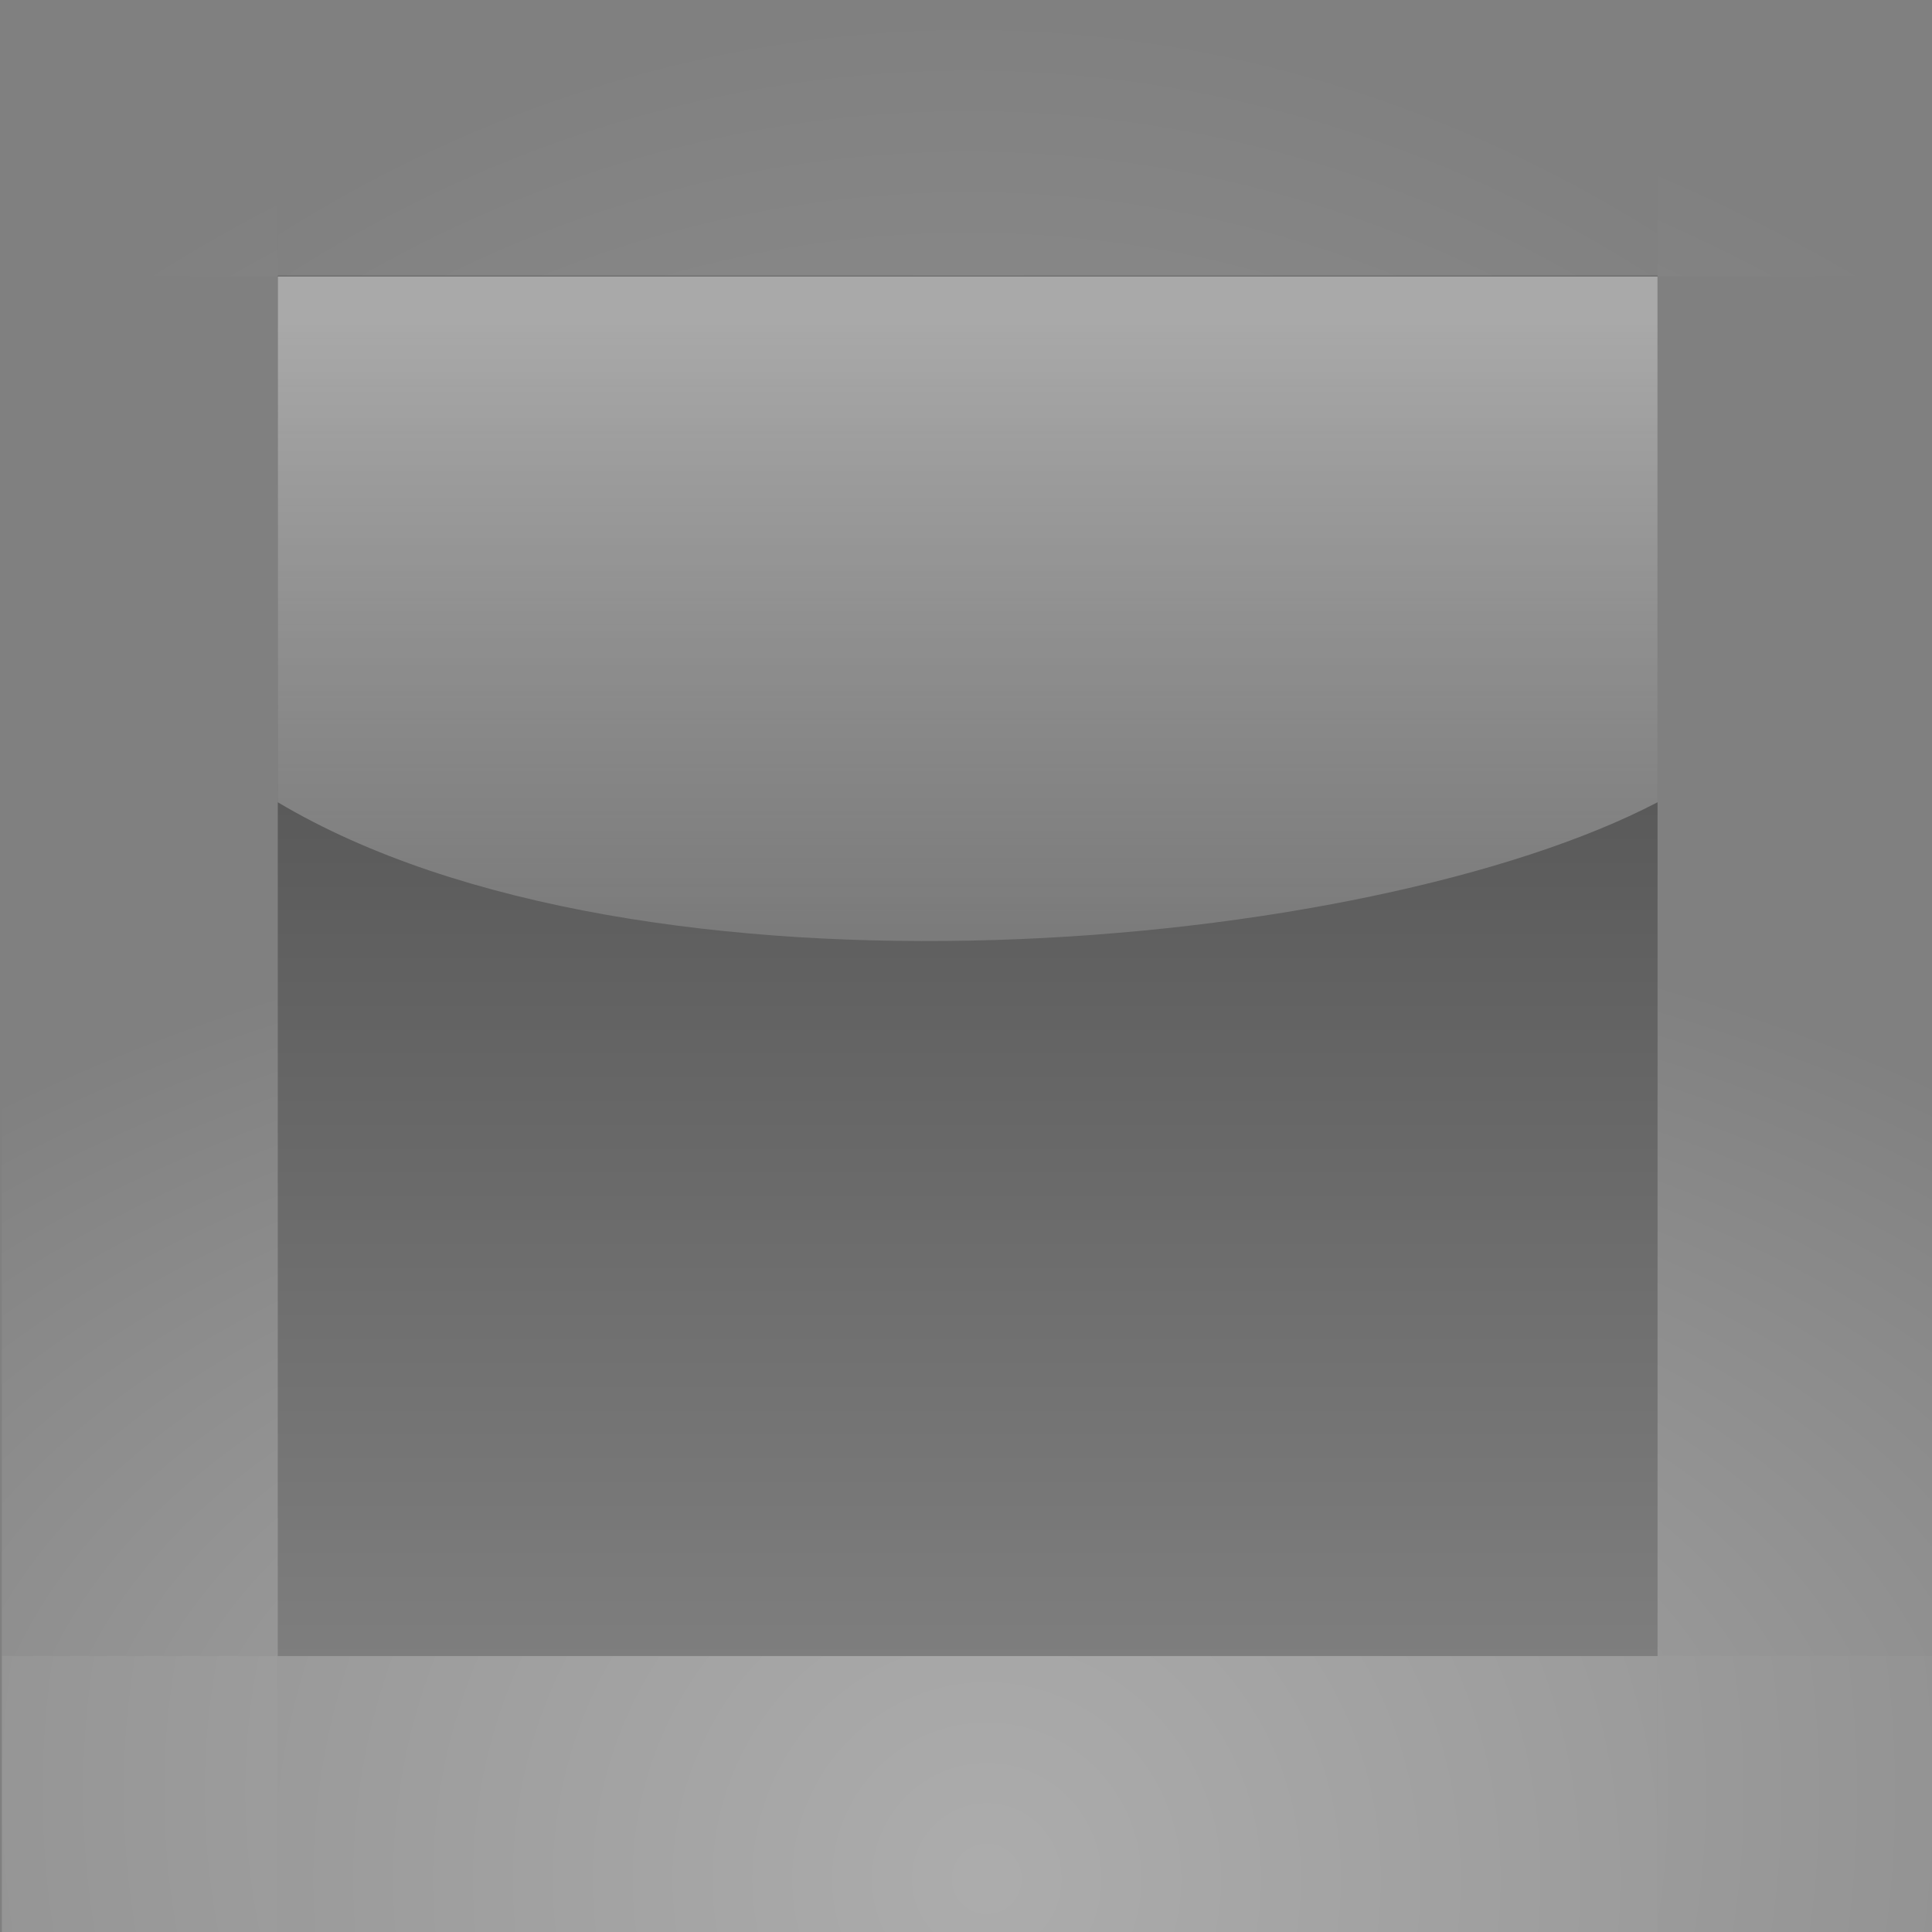<?xml version="1.0" encoding="UTF-8" standalone="no"?>
<!-- Created with Inkscape (http://www.inkscape.org/) -->

<svg
   xmlns:dc="http://purl.org/dc/elements/1.1/"
   xmlns:cc="http://creativecommons.org/ns#"
   xmlns:rdf="http://www.w3.org/1999/02/22-rdf-syntax-ns#"
   xmlns:svg="http://www.w3.org/2000/svg"
   xmlns="http://www.w3.org/2000/svg"
   xmlns:xlink="http://www.w3.org/1999/xlink"
   xmlns:sodipodi="http://sodipodi.sourceforge.net/DTD/sodipodi-0.dtd"
   xmlns:inkscape="http://www.inkscape.org/namespaces/inkscape"
   id="svg5266"
   height="18"
   width="18"
   version="1.1"
   inkscape:version="0.48.4 r9939"
   sodipodi:docname="page-indicator-inactive.svg">
  <rect width="100%" height="100%" fill="#808080" stroke="none"/>
  <defs
     id="defs8">
    <linearGradient
       id="linearGradient7231">
      <stop
         id="stop7233"
         style="stop-color:#000000;stop-opacity:0.623;"
         offset="0" />
      <stop
         id="stop7235"
         style="stop-color:#000000;stop-opacity:0;"
         offset="1" />
    </linearGradient>
    <linearGradient
       inkscape:collect="always"
       id="linearGradient7175">
      <stop
         id="stop7177"
         style="stop-color:#ffffff;stop-opacity:1;"
         offset="0" />
      <stop
         id="stop7179"
         style="stop-color:#ffffff;stop-opacity:0;"
         offset="1" />
    </linearGradient>
    <linearGradient
       id="linearGradient4261">
      <stop
         offset="0"
         style="stop-color:#ffffff;stop-opacity:1;"
         id="stop4263" />
      <stop
         offset="1"
         style="stop-color:#ffffff;stop-opacity:0;"
         id="stop4265" />
    </linearGradient>
    <linearGradient
       id="linearGradient3872">
      <stop
         offset="0"
         style="stop-color:#ffffff;stop-opacity:1;"
         id="stop3874" />
      <stop
         offset="1"
         style="stop-color:#ffffff;stop-opacity:0;"
         id="stop3876" />
    </linearGradient>
    <linearGradient
       id="linearGradient3879">
      <stop
         offset="0"
         style="stop-color:#ffffff;stop-opacity:1;"
         id="stop3881" />
      <stop
         offset="1"
         style="stop-color:#ffffff;stop-opacity:0;"
         id="stop3883" />
    </linearGradient>
    <linearGradient
       id="linearGradient3886">
      <stop
         offset="0"
         style="stop-color:#ffffff;stop-opacity:1;"
         id="stop3888" />
      <stop
         offset="1"
         style="stop-color:#ffffff;stop-opacity:0;"
         id="stop3890" />
    </linearGradient>
    <linearGradient
       id="linearGradient3893">
      <stop
         offset="0"
         style="stop-color:#ffffff;stop-opacity:1;"
         id="stop3895" />
      <stop
         offset="1"
         style="stop-color:#ffffff;stop-opacity:0;"
         id="stop3897" />
    </linearGradient>
    <linearGradient
       id="linearGradient3900">
      <stop
         offset="0"
         style="stop-color:#ffffff;stop-opacity:1;"
         id="stop3902" />
      <stop
         offset="1"
         style="stop-color:#ffffff;stop-opacity:0;"
         id="stop3904" />
    </linearGradient>
    <linearGradient
       id="linearGradient3907">
      <stop
         offset="0"
         style="stop-color:#ffffff;stop-opacity:1;"
         id="stop3909" />
      <stop
         offset="1"
         style="stop-color:#ffffff;stop-opacity:0;"
         id="stop3911" />
    </linearGradient>
    <radialGradient
       inkscape:collect="always"
       xlink:href="#linearGradient4261"
       id="radialGradient3258"
       cx="29.07"
       cy="11.416"
       fx="29.07"
       fy="11.416"
       r="0.5"
       gradientTransform="matrix(11.268,0.017,-0.01,6.838,-297.881,-64.956)"
       gradientUnits="userSpaceOnUse" />
    <linearGradient
       id="linearGradient3914">
      <stop
         offset="0"
         style="stop-color:#ffffff;stop-opacity:1;"
         id="stop3916" />
      <stop
         offset="1"
         style="stop-color:#ffffff;stop-opacity:0;"
         id="stop3918" />
    </linearGradient>
    <radialGradient
       inkscape:collect="always"
       xlink:href="#linearGradient4261"
       id="radialGradient3104"
       gradientUnits="userSpaceOnUse"
       gradientTransform="matrix(11.268,0.017,-0.01,6.838,-363.881,-78.956)"
       cx="29.07"
       cy="11.416"
       fx="29.07"
       fy="11.416"
       r="0.5" />
    <radialGradient
       inkscape:collect="always"
       xlink:href="#linearGradient4261"
       id="radialGradient3106"
       gradientUnits="userSpaceOnUse"
       gradientTransform="matrix(11.269,-3.3268365e-7,1.7553145e-7,6.878,-367.402,-79.002)"
       cx="29.371"
       cy="11.431"
       fx="29.371"
       fy="11.431"
       r="0.5" />
    <radialGradient
       inkscape:collect="always"
       xlink:href="#linearGradient4261"
       id="radialGradient3108"
       gradientUnits="userSpaceOnUse"
       gradientTransform="matrix(13.482,1.3372485e-8,0,12.992,-428.194,-202.105)"
       cx="29.049"
       cy="15.517"
       fx="29.049"
       fy="15.517"
       r="0.5" />
    <radialGradient
       inkscape:collect="always"
       xlink:href="#linearGradient4261"
       id="radialGradient3110"
       gradientUnits="userSpaceOnUse"
       gradientTransform="matrix(12.476,0,0,12.781,-403.362,-200.113)"
       cx="29.408"
       cy="15.618"
       fx="29.408"
       fy="15.618"
       r="0.5" />
    <radialGradient
       inkscape:collect="always"
       xlink:href="#linearGradient4261"
       id="radialGradient3112"
       gradientUnits="userSpaceOnUse"
       gradientTransform="matrix(0.089,0,0,0.09,-52.941,-71.878)"
       cx="185.507"
       cy="796.503"
       fx="185.507"
       fy="796.503"
       r="72.507" />
    <radialGradient
       inkscape:collect="always"
       xlink:href="#linearGradient4261"
       id="radialGradient3114"
       gradientUnits="userSpaceOnUse"
       gradientTransform="matrix(11.973,-2.0409511e-7,0,12.981,-389.914,-175.619)"
       cx="29.52"
       cy="13.49"
       fx="29.52"
       fy="13.49"
       r="0.5" />
    <radialGradient
       inkscape:collect="always"
       xlink:href="#linearGradient4261"
       id="radialGradient3116"
       gradientUnits="userSpaceOnUse"
       gradientTransform="matrix(13.131,6.7458061e-6,0,13.137,-422.997,-178.635)"
       cx="29.43"
       cy="13.565"
       fx="29.43"
       fy="13.565"
       r="0.5" />
    <radialGradient
       inkscape:collect="always"
       xlink:href="#linearGradient4261"
       id="radialGradient3118"
       gradientUnits="userSpaceOnUse"
       gradientTransform="matrix(2.188,0,0,2.626,-101.042,-99.769)"
       cx="29.5"
       cy="37.826"
       fx="29.5"
       fy="37.826"
       r="2.5" />
    <linearGradient
       inkscape:collect="always"
       xlink:href="#linearGradient7231"
       id="linearGradient3120"
       gradientUnits="userSpaceOnUse"
       gradientTransform="matrix(0.034,0,0,0.185,23.104,-155.618)"
       x1="208"
       y1="797.007"
       x2="208"
       y2="769.999" />
    <linearGradient
       inkscape:collect="always"
       xlink:href="#linearGradient7175"
       id="linearGradient3122"
       gradientUnits="userSpaceOnUse"
       gradientTransform="matrix(0.034,0,0,-0.185,23.104,155.618)"
       x1="208"
       y1="796.999"
       x2="208"
       y2="779.311" />
  </defs>
  <sodipodi:namedview
     pagecolor="#ffffff"
     bordercolor="#666666"
     borderopacity="1"
     objecttolerance="10"
     gridtolerance="10"
     guidetolerance="10"
     inkscape:pageopacity="0"
     inkscape:pageshadow="2"
     inkscape:window-width="1518"
     inkscape:window-height="842"
     id="namedview6"
     showgrid="false"
     inkscape:zoom="13.111111"
     inkscape:cx="-5.7966102"
     inkscape:cy="8.9999998"
     inkscape:window-x="82"
     inkscape:window-y="25"
     inkscape:window-maximized="1"
     inkscape:current-layer="svg5266" />
  <g
     id="g3091"
     transform="matrix(2.571,0,0,2.571,102.857,18)">
    <path
       id="normal-left"
       d="m -40,-6 0,5 1,0 L -39,-6 l -1,0 z"
       style="opacity:0.35;fill:url(#radialGradient3104);fill-opacity:1;stroke:none"
       inkscape:connector-curvature="0" />
    <path
       style="opacity:0.35;fill:url(#radialGradient3106);fill-opacity:1;stroke:none"
       d="m -33,-6 0,5 -1,0 L -34,-6 l 1,0 z"
       id="normal-right"
       inkscape:connector-curvature="0" />
    <path
       style="opacity:0.35;fill:url(#radialGradient3108);fill-opacity:1;stroke:none"
       d="m -40,-1 0,1 1,0 0,-1 -1,0 z"
       id="normal-bottomleft"
       inkscape:label="#normal-bottomleft"
       inkscape:connector-curvature="0" />
    <path
       inkscape:label="#normal-bottomright"
       id="normal-bottomright"
       d="m -34,-1 0,1 1,0 0,-1 -1,0 z"
       style="opacity:0.35;fill:url(#radialGradient3110);fill-opacity:1;stroke:none"
       inkscape:connector-curvature="0" />
    <rect
       style="opacity:0.35;fill:url(#radialGradient3112);fill-opacity:1;stroke:none"
       id="normal-bottom"
       width="5"
       y="-1"
       x="-39"
       height="1" />
    <path
       inkscape:label="#normal-topleft"
       id="normal-topleft"
       d="m -40,-7 0,1 1,0 0,-1 -1,0 z"
       style="opacity:0.35;fill:url(#radialGradient3114);fill-opacity:1;stroke:none"
       inkscape:connector-curvature="0" />
    <path
       style="opacity:0.35;fill:url(#radialGradient3116);fill-opacity:1;stroke:none"
       d="m -34,-7 0,1 1,0 0,-1 -1,0 z"
       id="normal-topright"
       inkscape:label="#normal-topright"
       inkscape:connector-curvature="0" />
    <path
       style="opacity:0.35;fill:url(#radialGradient3118);fill-opacity:1;stroke:none"
       d="m -39,-7 0,1 5,0 0,-1 -5,0 z"
       id="normal-top"
       inkscape:label="#normal-top"
       inkscape:connector-curvature="0" />
    <g
       transform="translate(-66,-14)"
       id="normal-center">
      <rect
         style="opacity:0.729;fill:url(#linearGradient3120);fill-opacity:1;stroke:none"
         id="rect2274"
         width="5"
         y="-13"
         x="27"
         height="5.002"
         transform="scale(1,-1)" />
      <path
         style="opacity:0.532;fill:url(#linearGradient3122);fill-opacity:1;stroke:none"
         d="m 27,8 0,1.906 c 1.316,0.784 3.954,0.547 5,0 L 32,8 27,8 z"
         id="rect3248"
         sodipodi:nodetypes="ccccc"
         inkscape:connector-curvature="0" />
    </g>
  </g>
</svg>
